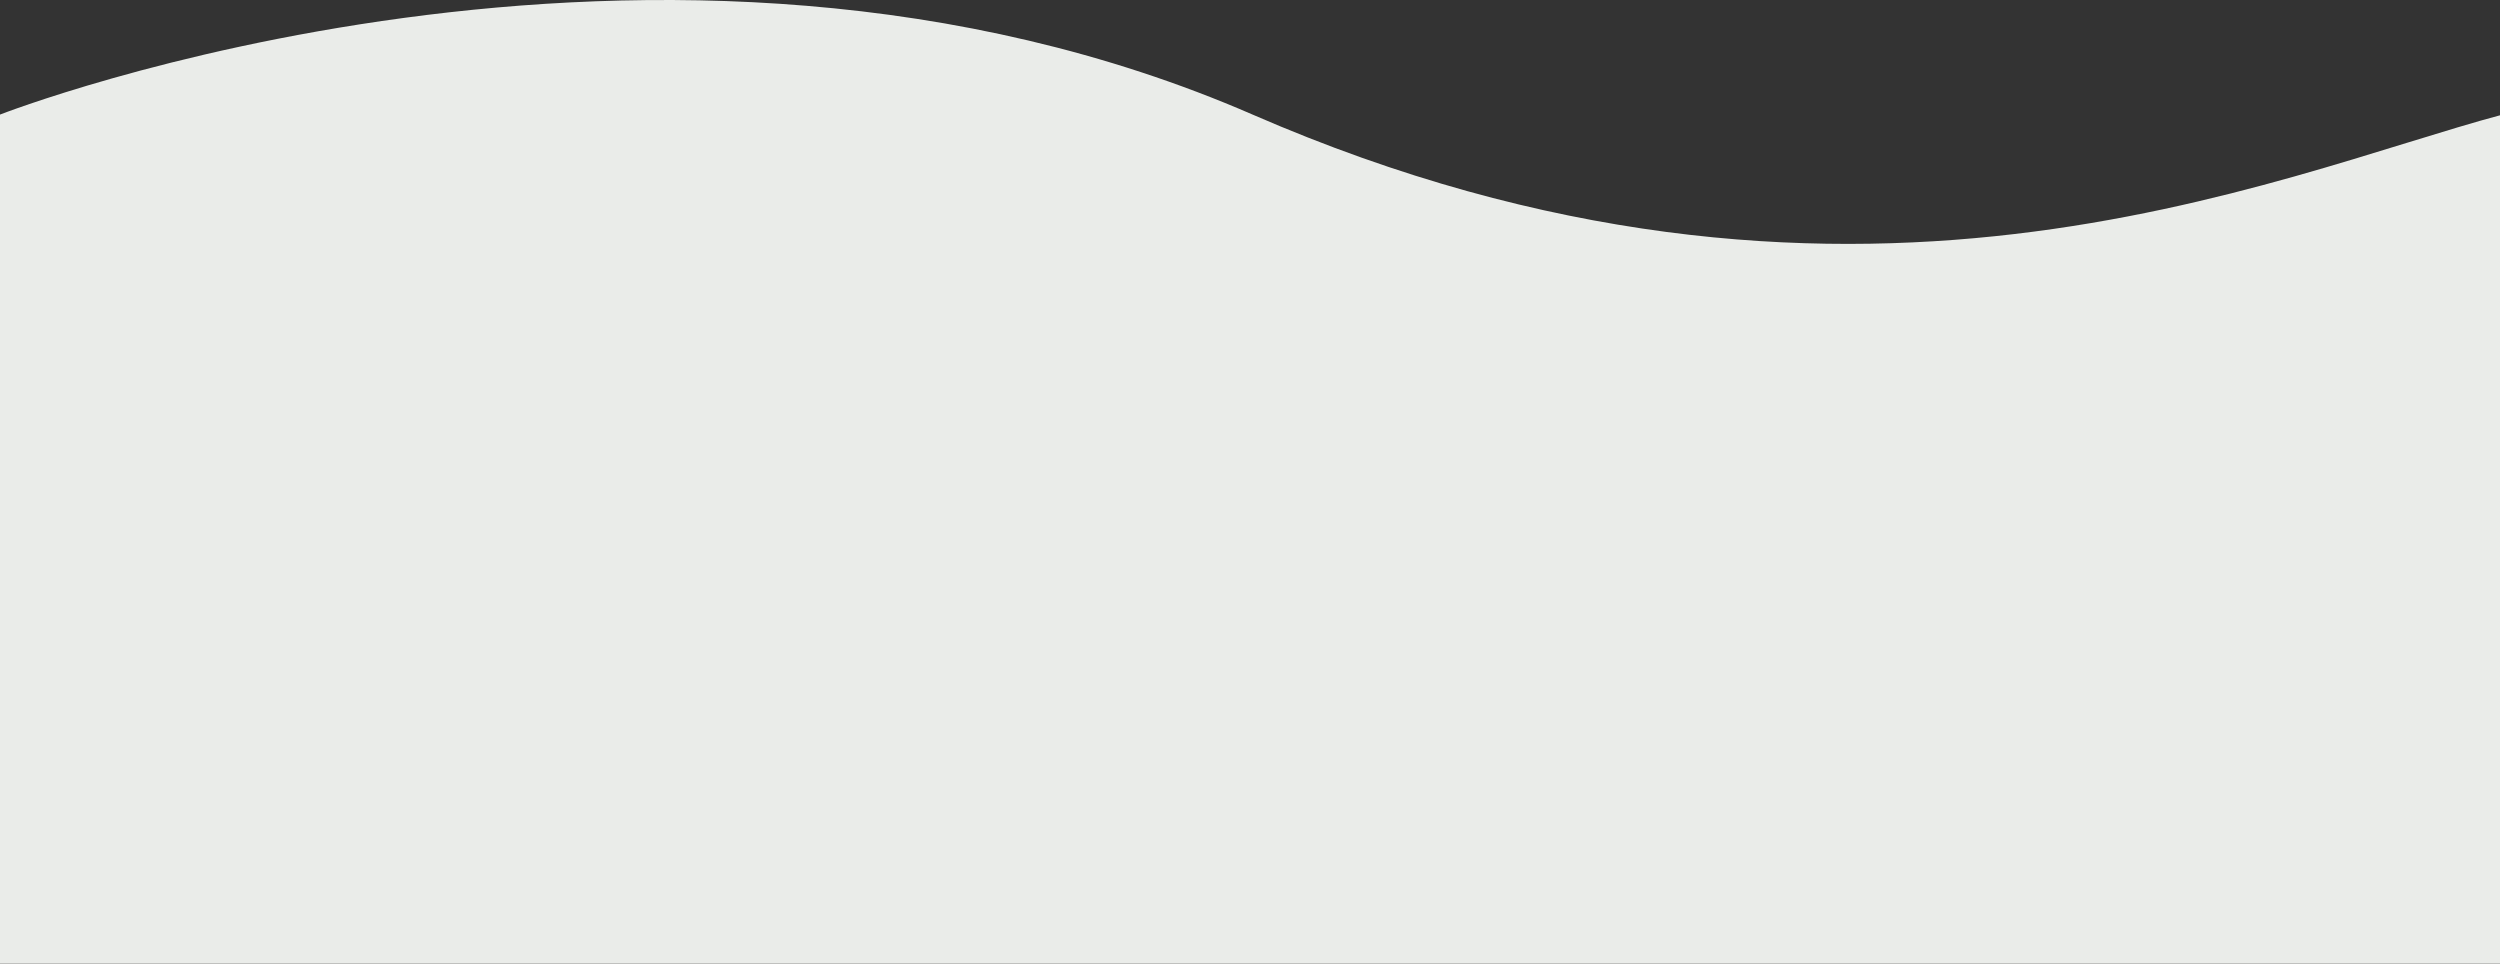 <svg width="1440" height="555" viewBox="0 0 1440 555" fill="none" xmlns="http://www.w3.org/2000/svg">
<rect x="0" y="0" width="1440" height="555" fill="#333333" stroke="none"/>
<path d="M721.5 66C1063 214.5 1310 101 1441.5 66V555.5H0V66C0 66 380 -82.499 721.5 66Z" fill="#EAECE9"/>
</svg>

